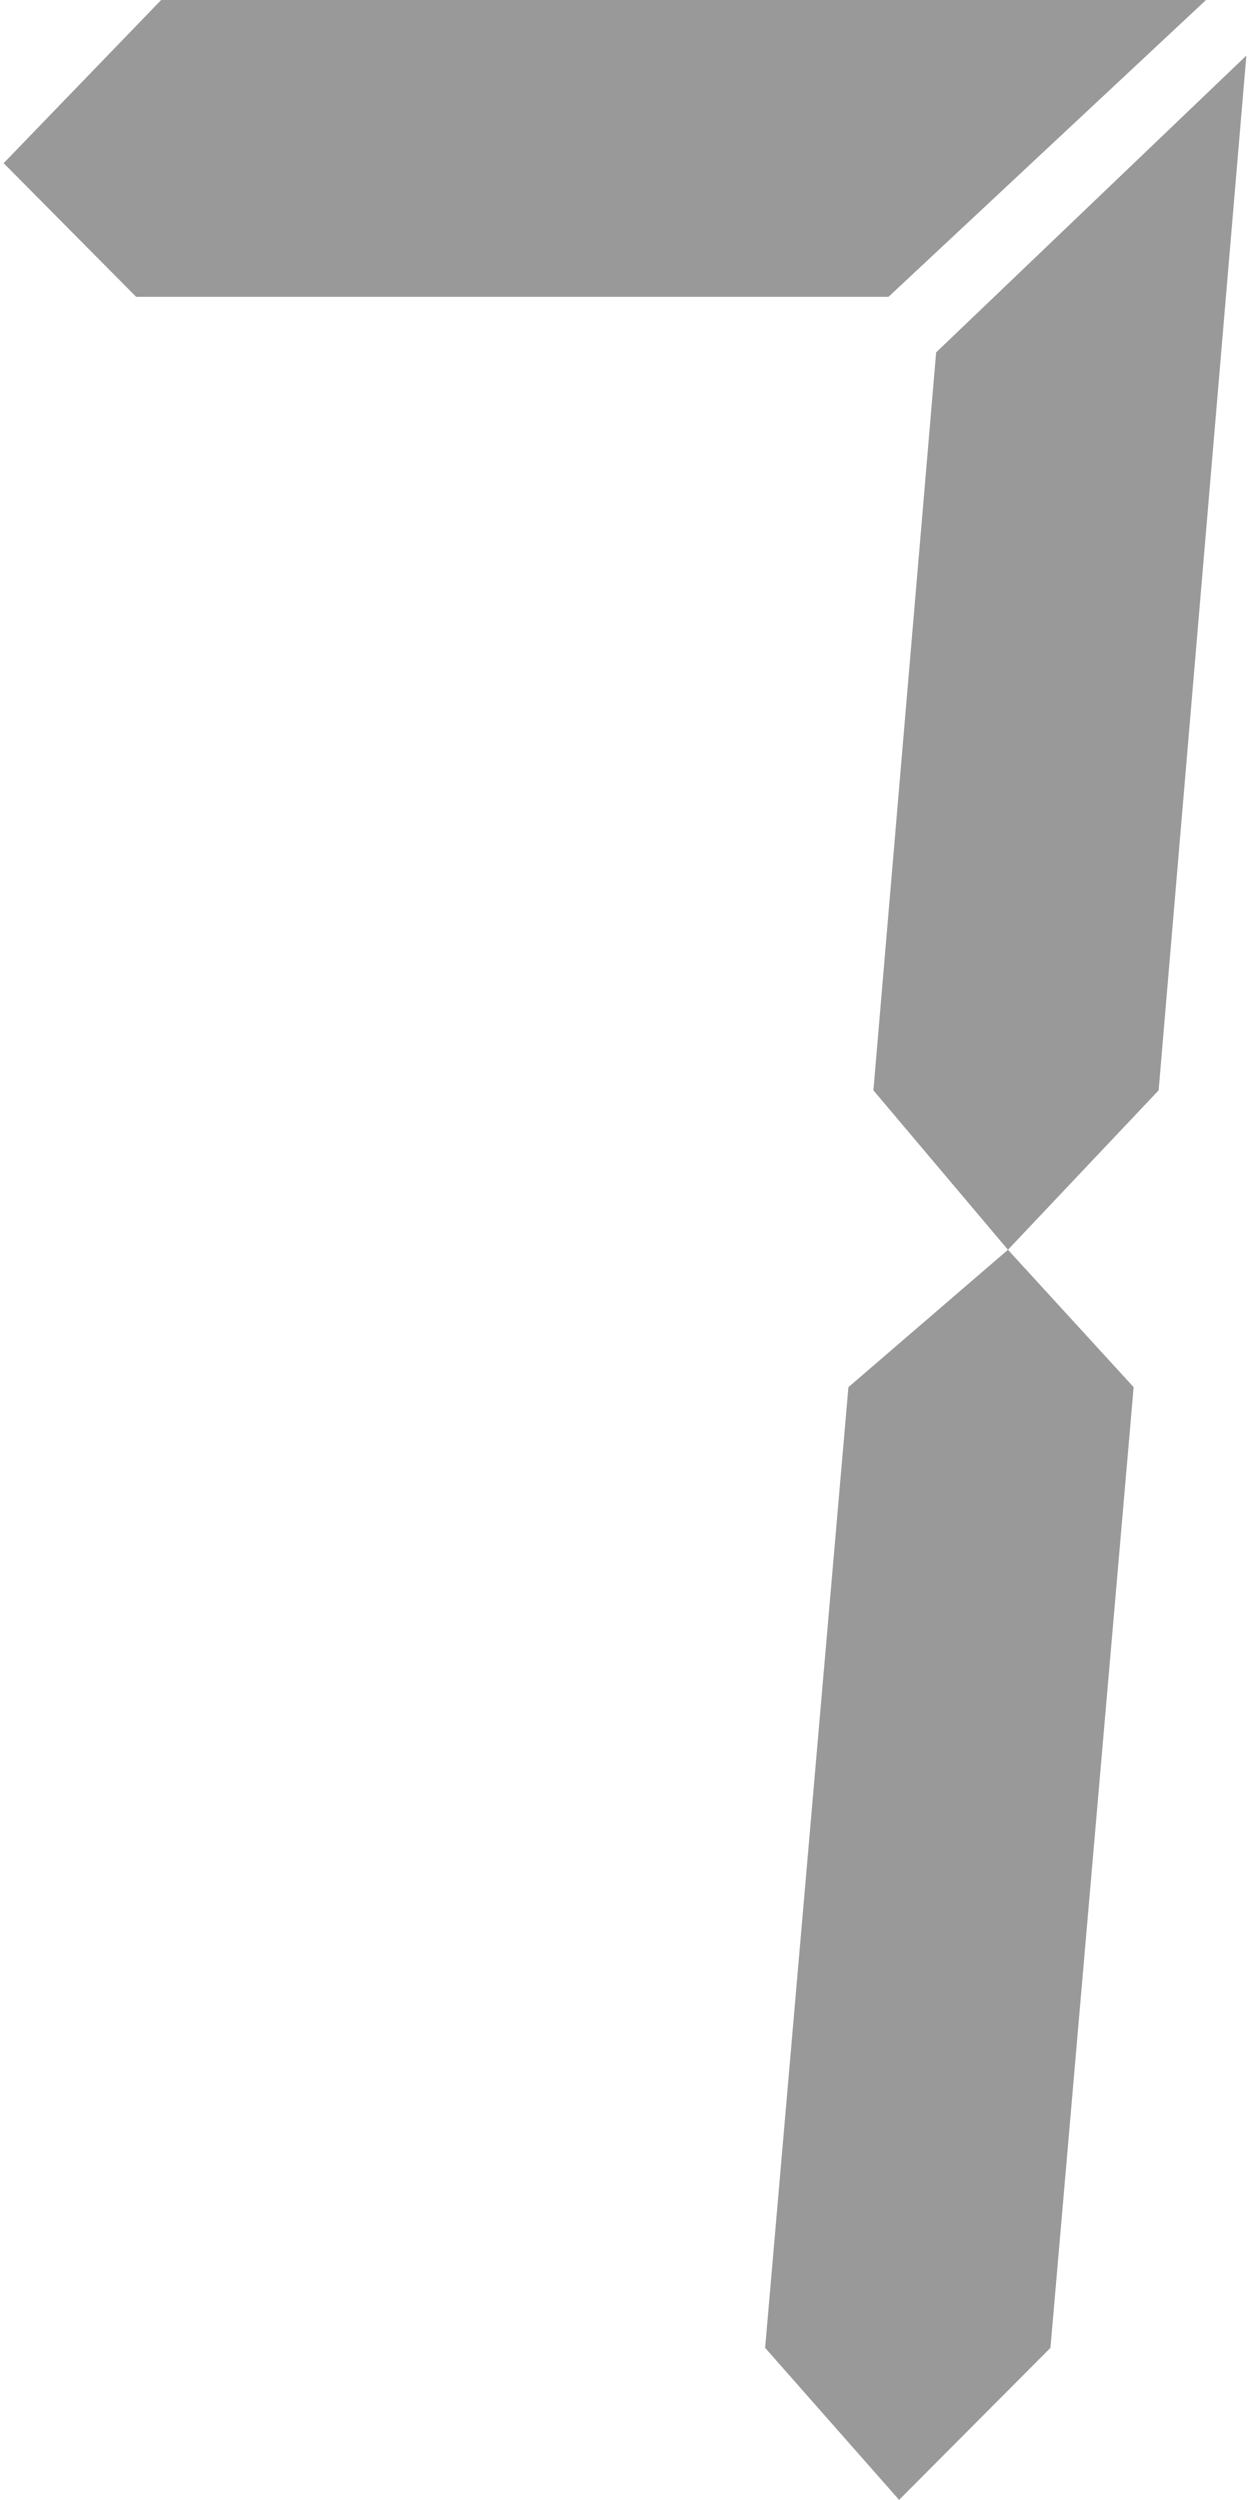 ﻿<?xml version="1.0" encoding="utf-8"?>
<svg version="1.1" xmlns:xlink="http://www.w3.org/1999/xlink" width="11px" height="22px" xmlns="http://www.w3.org/2000/svg">
  <g transform="matrix(1 0 0 1 -595 -918 )">
    <path d="M 7.819 2.612  L 1.198 2.612  L 0.032 1.436  L 1.418 0  L 10.613 0  L 7.819 2.612  Z M 6.733 20.661  L 7.466 12.207  L 8.87 10.998  L 9.976 12.207  L 9.244 20.661  L 7.912 21.999  L 6.733 20.661  Z M 7.686 9.595  L 8.238 3.101  L 10.968 0.489  L 10.196 9.595  L 8.87 10.998  L 7.686 9.595  Z " fill-rule="nonzero" fill="#999999" stroke="none" fill-opacity="0.996" transform="matrix(1 0 0 1 595 918 )" />
  </g>
</svg>
